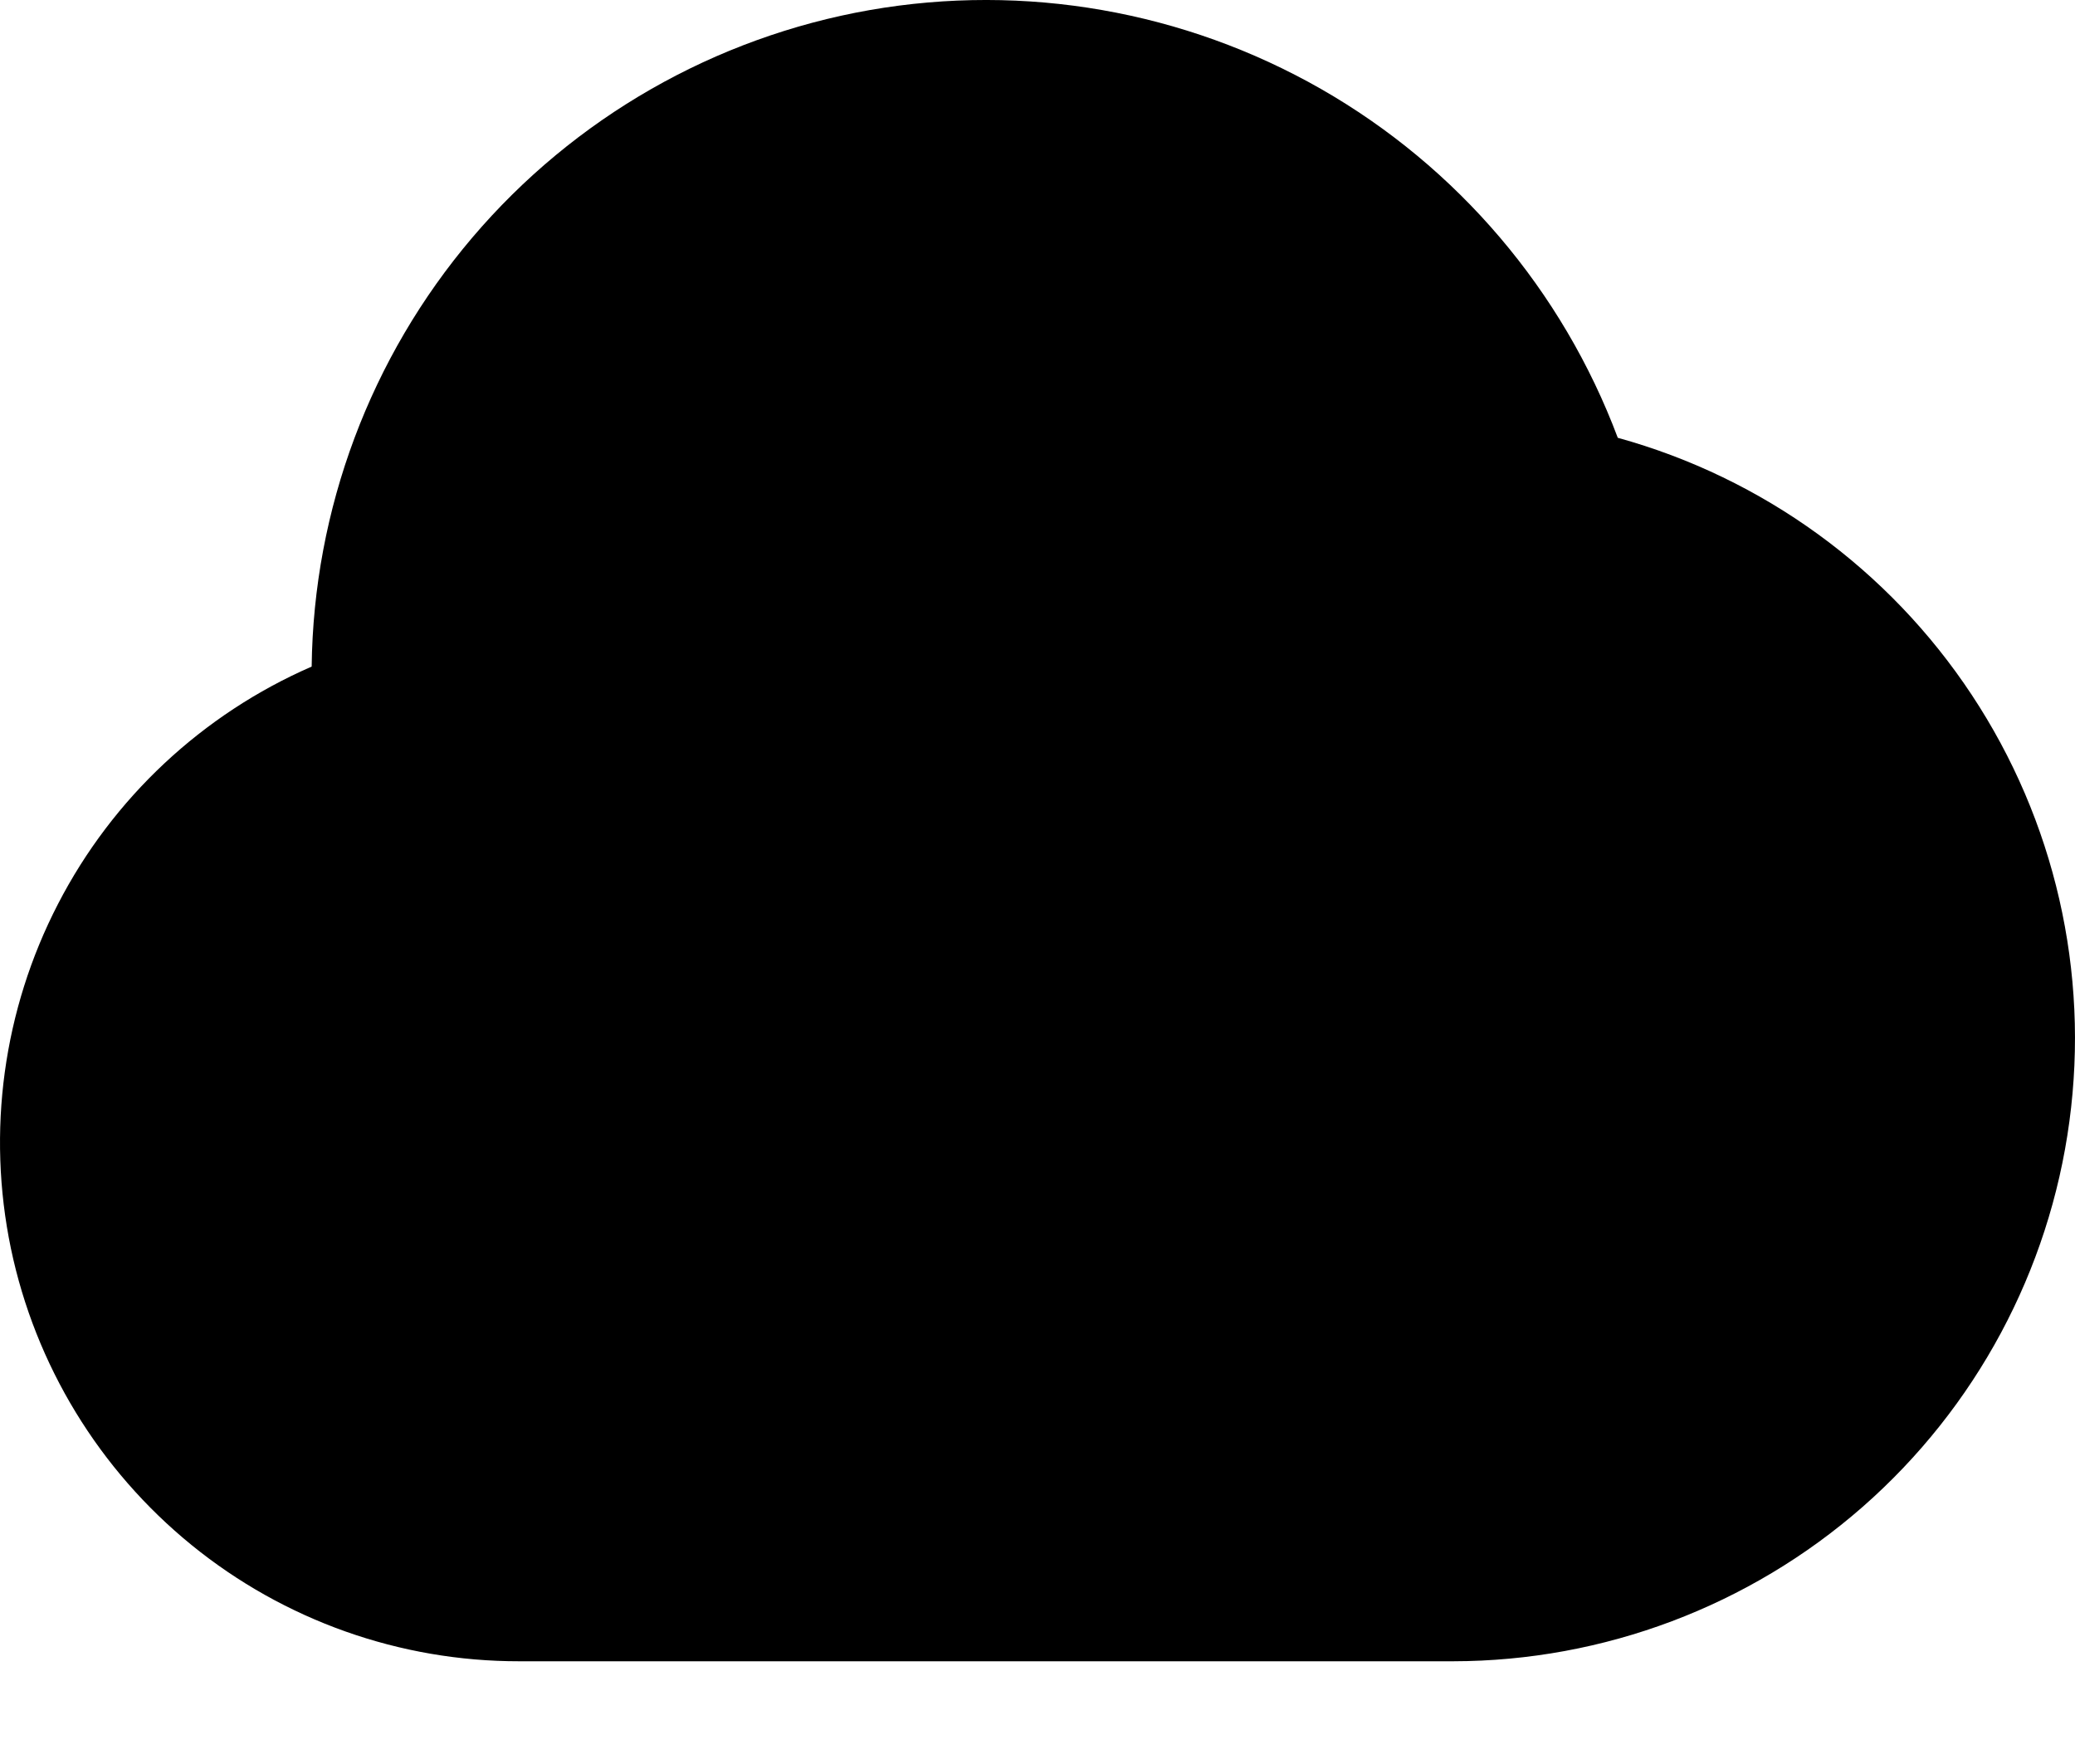 <svg width="20" height="17" viewBox="0 0 20 17" fill="none" xmlns="http://www.w3.org/2000/svg">
<path fill-rule="evenodd" clip-rule="evenodd" d="M3.004 6.424C3.022 4.908 3.57 3.445 4.552 2.29C5.534 1.135 6.89 0.359 8.383 0.097C9.877 -0.164 11.415 0.105 12.732 0.857C14.049 1.61 15.06 2.799 15.593 4.219C16.992 4.605 18.205 5.486 19.005 6.697C19.806 7.908 20.14 9.368 19.946 10.807C19.753 12.246 19.044 13.566 17.952 14.523C16.86 15.479 15.458 16.008 14.006 16.01H5.004C3.855 16.011 2.74 15.616 1.848 14.891C0.956 14.166 0.34 13.156 0.105 12.031C-0.129 10.905 0.031 9.733 0.559 8.712C1.086 7.691 1.95 6.883 3.004 6.424Z" fill="black"/>
</svg>
